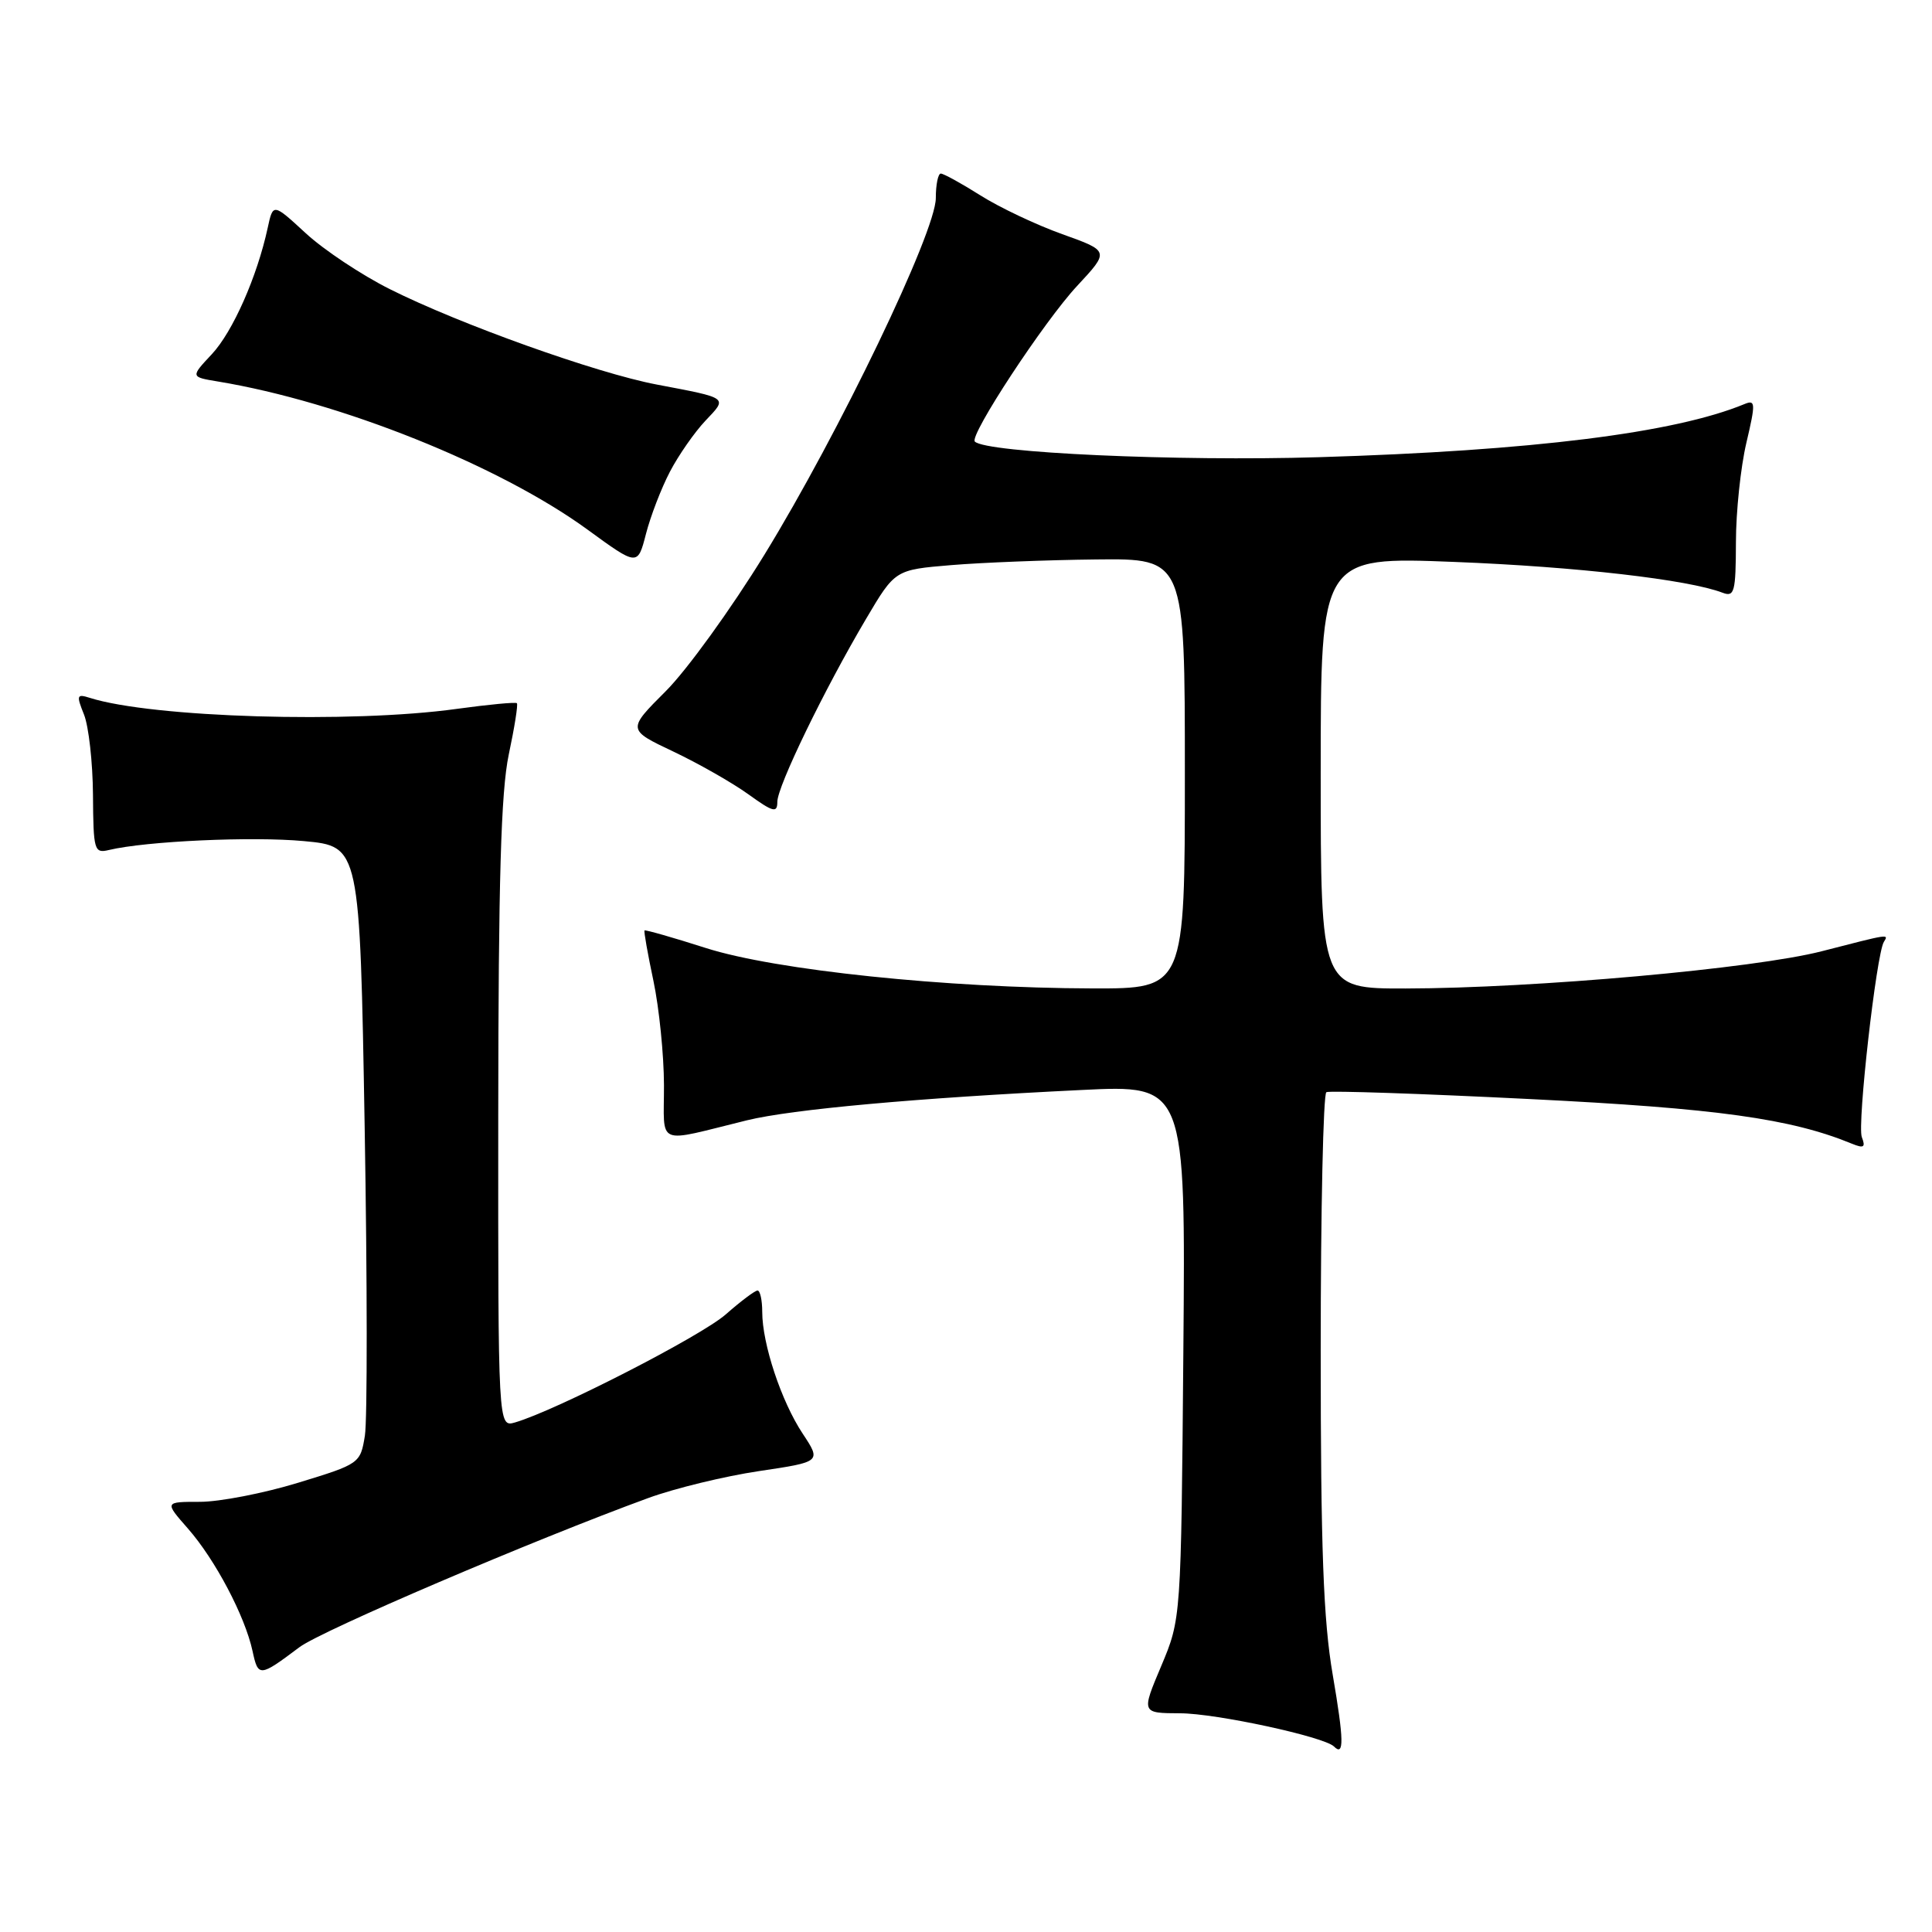 <?xml version="1.0" encoding="UTF-8" standalone="no"?>
<!DOCTYPE svg PUBLIC "-//W3C//DTD SVG 1.1//EN" "http://www.w3.org/Graphics/SVG/1.1/DTD/svg11.dtd" >
<svg xmlns="http://www.w3.org/2000/svg" xmlns:xlink="http://www.w3.org/1999/xlink" version="1.1" viewBox="0 0 256 256">
 <g >
 <path fill="currentColor"
d=" M 176.59 221.90 C 175.35 214.69 175.00 205.19 175.00 178.88 C 175.00 160.31 175.34 144.94 175.75 144.72 C 176.16 144.50 188.29 144.91 202.71 145.63 C 227.53 146.86 237.31 148.22 245.42 151.56 C 246.97 152.19 247.22 152.02 246.70 150.67 C 246.07 149.03 248.63 126.41 249.62 124.81 C 250.28 123.73 250.46 123.71 241.41 126.04 C 232.50 128.34 203.33 130.95 186.25 130.98 C 175.00 131.00 175.00 131.00 175.00 102.38 C 175.00 73.76 175.00 73.76 192.75 74.46 C 208.89 75.09 223.72 76.80 228.25 78.54 C 229.82 79.14 230.00 78.45 230.02 71.86 C 230.02 67.81 230.65 61.88 231.40 58.69 C 232.65 53.38 232.62 52.93 231.13 53.55 C 221.88 57.37 202.99 59.73 174.76 60.58 C 156.00 61.15 130.66 60.00 129.17 58.51 C 128.40 57.73 138.34 42.59 142.72 37.89 C 147.02 33.27 147.02 33.27 140.76 31.03 C 137.32 29.80 132.44 27.49 129.91 25.89 C 127.39 24.30 125.03 23.00 124.66 23.00 C 124.30 23.00 124.00 24.46 124.00 26.25 C 124.00 30.72 111.19 57.38 101.29 73.50 C 96.90 80.65 91.02 88.79 88.21 91.59 C 83.11 96.69 83.11 96.69 89.23 99.59 C 92.60 101.19 97.07 103.74 99.18 105.26 C 102.45 107.62 103.00 107.76 103.00 106.25 C 103.00 104.20 109.22 91.37 114.76 82.00 C 118.60 75.50 118.60 75.50 126.05 74.88 C 130.15 74.54 138.79 74.20 145.25 74.13 C 157.00 74.00 157.00 74.00 157.00 102.50 C 157.00 131.00 157.00 131.00 144.75 130.97 C 125.42 130.92 102.76 128.56 93.54 125.62 C 89.17 124.22 85.50 123.18 85.40 123.29 C 85.30 123.41 85.83 126.42 86.59 130.00 C 87.34 133.57 87.97 139.77 87.98 143.77 C 88.00 152.01 86.69 151.46 99.00 148.44 C 104.95 146.99 121.42 145.49 143.30 144.43 C 157.10 143.75 157.10 143.75 156.80 179.13 C 156.50 214.50 156.50 214.50 153.87 220.75 C 151.23 227.00 151.23 227.00 156.37 227.02 C 161.15 227.03 175.46 230.13 176.76 231.42 C 178.12 232.79 178.08 230.60 176.59 221.90 Z  M 39.68 218.26 C 42.60 216.06 70.80 204.01 85.89 198.50 C 89.41 197.21 96.01 195.61 100.56 194.93 C 108.83 193.70 108.83 193.70 106.35 189.95 C 103.53 185.69 101.00 178.07 101.00 173.84 C 101.00 172.28 100.72 171.00 100.38 171.00 C 100.04 171.00 98.14 172.43 96.16 174.17 C 92.88 177.05 73.71 186.88 68.25 188.48 C 66.00 189.13 66.00 189.13 66.02 147.82 C 66.04 116.68 66.38 104.90 67.41 100.00 C 68.17 96.42 68.66 93.36 68.49 93.18 C 68.33 93.01 64.75 93.35 60.53 93.93 C 46.50 95.88 20.16 95.09 11.90 92.47 C 10.17 91.92 10.10 92.12 11.13 94.68 C 11.75 96.23 12.29 101.02 12.32 105.31 C 12.37 112.69 12.48 113.10 14.43 112.63 C 19.35 111.45 33.46 110.81 40.27 111.45 C 47.68 112.14 47.68 112.14 48.32 149.32 C 48.67 169.77 48.68 188.18 48.35 190.23 C 47.75 193.92 47.66 193.98 39.48 196.48 C 34.93 197.87 29.09 199.00 26.50 199.00 C 21.79 199.00 21.79 199.00 24.90 202.54 C 28.52 206.67 32.45 214.12 33.46 218.76 C 34.21 222.25 34.38 222.24 39.68 218.26 Z  M 88.77 62.50 C 89.92 60.30 92.04 57.26 93.48 55.74 C 96.43 52.63 96.63 52.78 87.00 50.95 C 79.04 49.44 60.90 42.95 51.67 38.32 C 47.91 36.44 42.89 33.10 40.51 30.90 C 36.18 26.91 36.18 26.91 35.47 30.20 C 34.07 36.66 30.85 43.95 28.07 46.93 C 25.24 49.95 25.24 49.95 28.87 50.55 C 45.11 53.23 66.18 61.68 77.84 70.17 C 84.49 75.02 84.49 75.02 85.59 70.76 C 86.19 68.42 87.62 64.70 88.77 62.50 Z "/>
</g>
</svg>